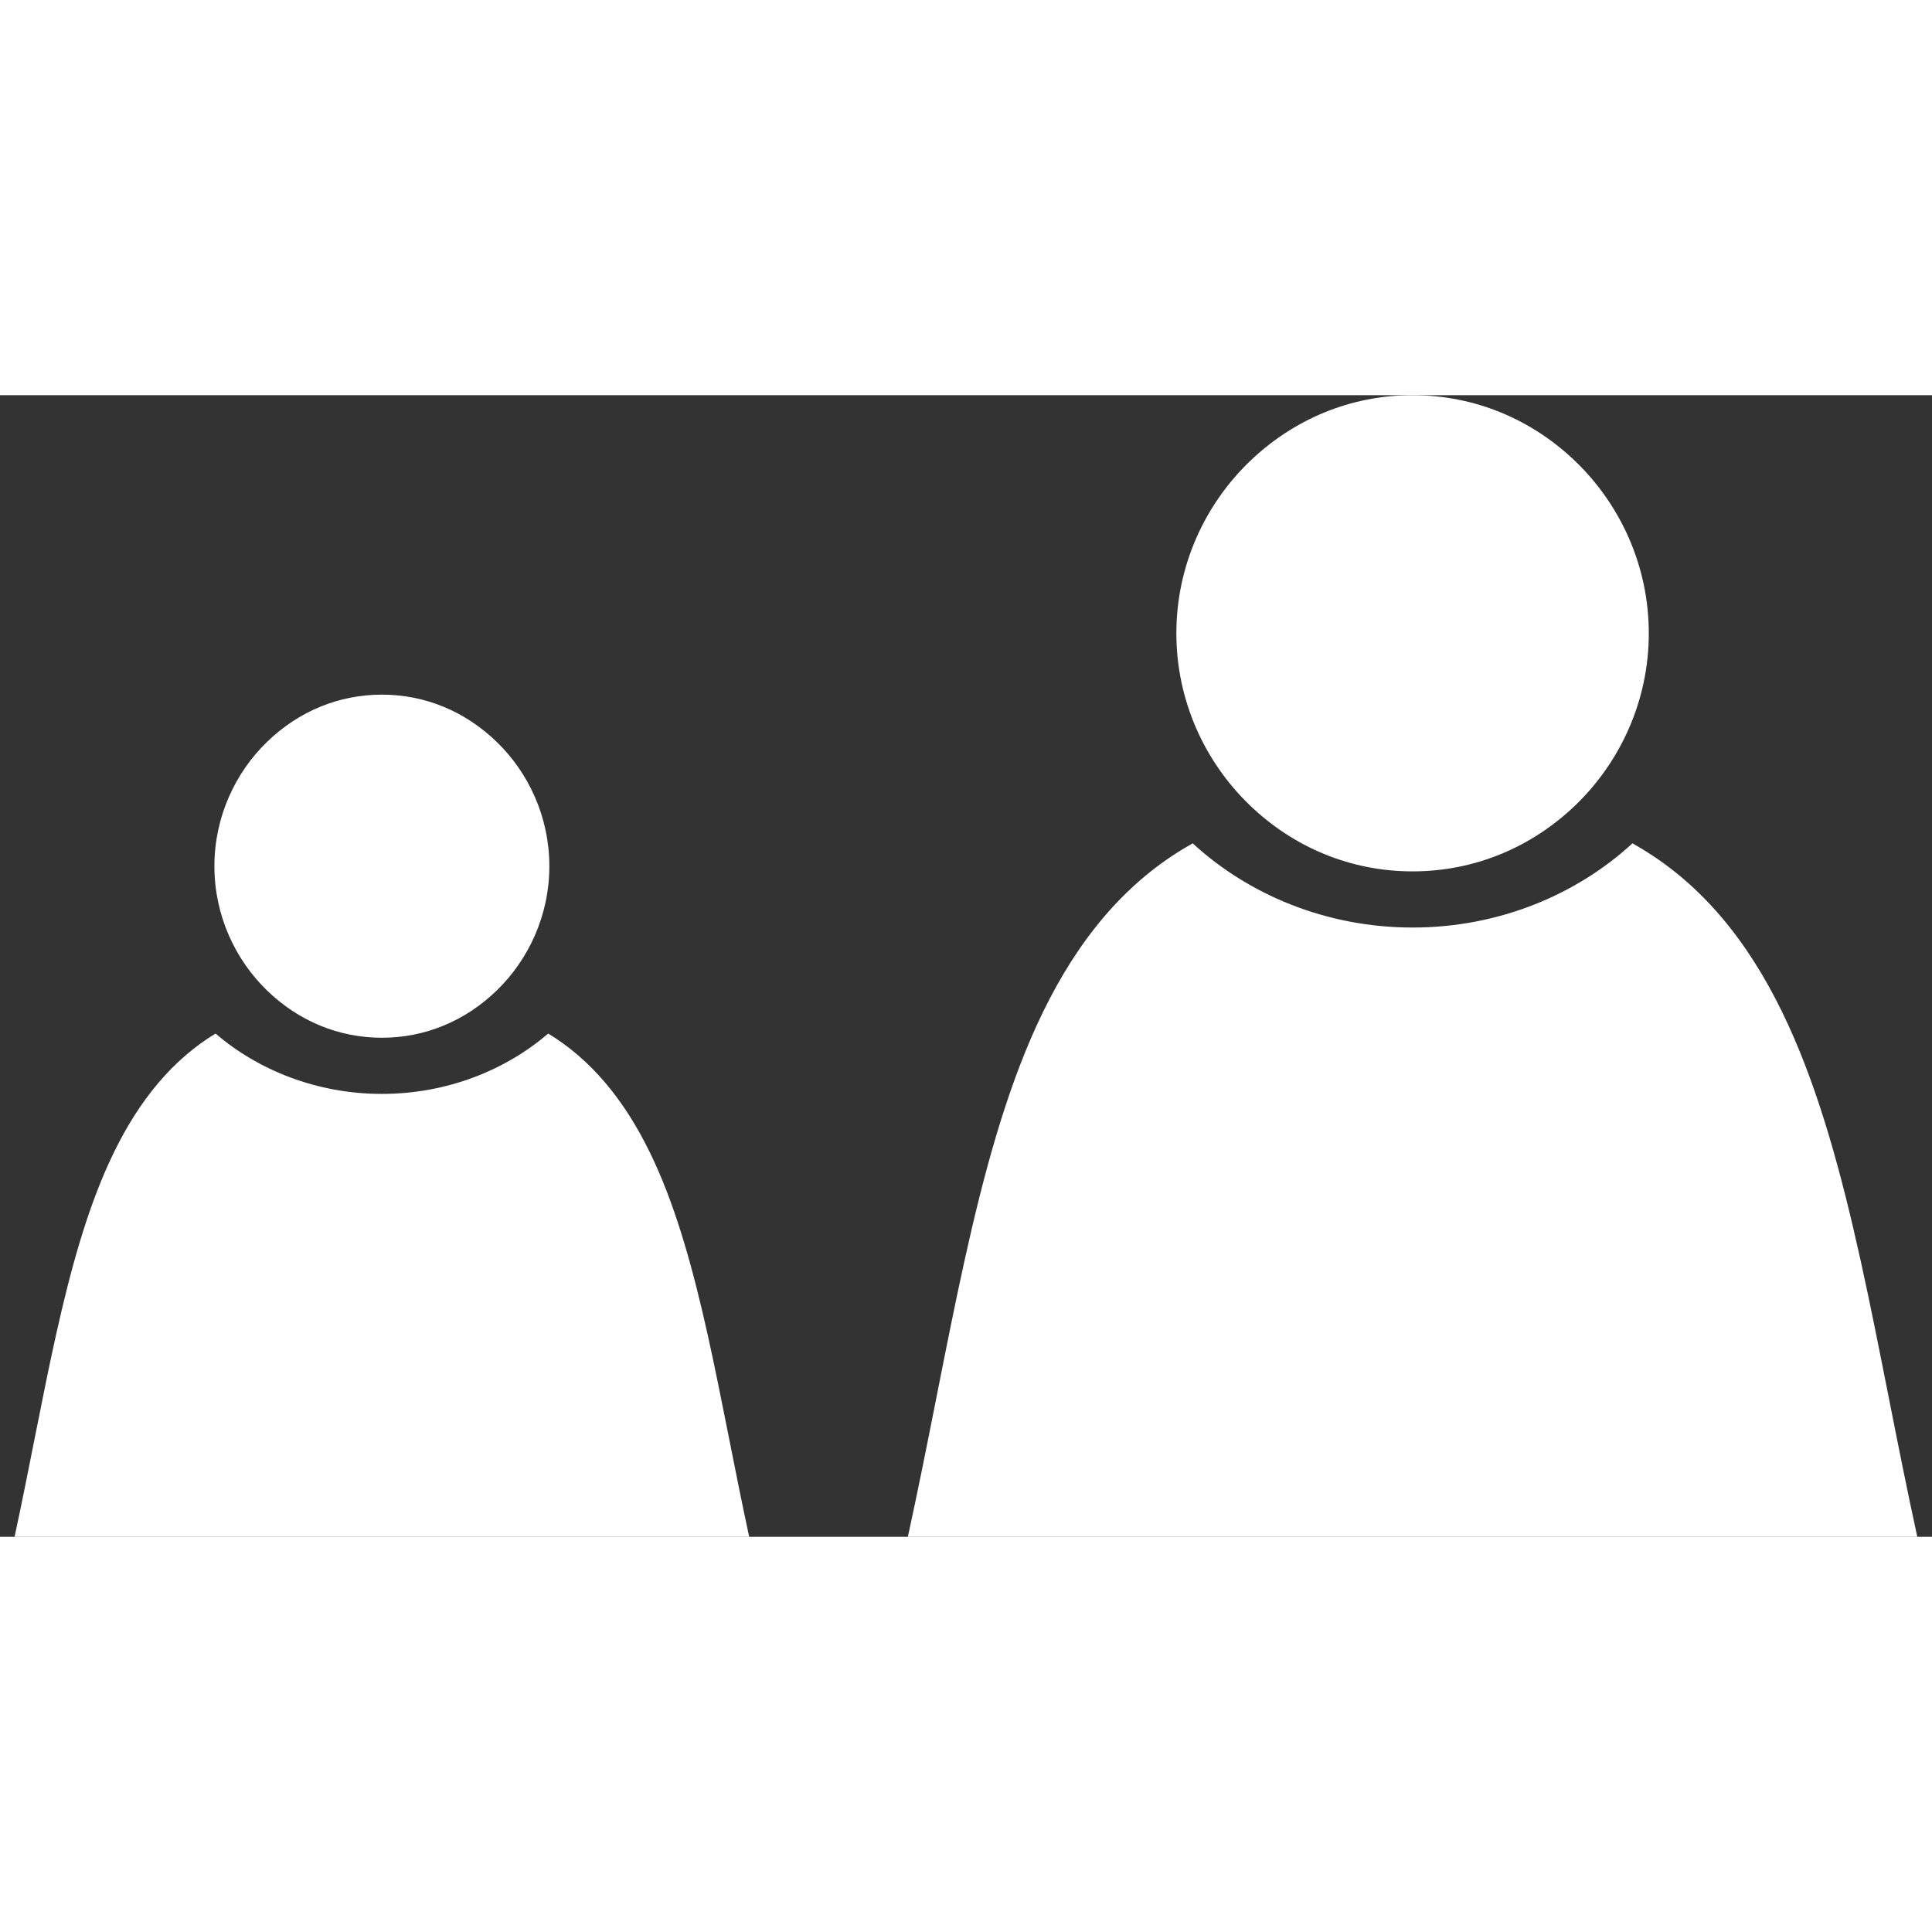 <svg width="24" height="24" viewBox="0 0 44 26" fill="none" xmlns="http://www.w3.org/2000/svg">
<rect x="0" y="0" width="44" height="26" fill="#333333" stroke="none"/>
<path d="M32.171 0C30.759 0 29.453 0.548 28.449 1.52C27.445 2.492 26.791 3.878 26.791 5.423C26.791 6.967 27.445 8.353 28.449 9.325C29.453 10.297 30.759 10.845 32.171 10.845C33.582 10.845 34.889 10.297 35.893 9.325C36.896 8.353 37.55 6.967 37.55 5.423C37.55 3.878 36.896 2.492 35.893 1.52C34.889 0.548 33.582 0 32.171 0ZM8.697 6.82C7.718 6.82 6.802 7.198 6.082 7.896C5.361 8.593 4.883 9.601 4.883 10.727C4.883 11.853 5.361 12.86 6.082 13.558C6.802 14.256 7.718 14.634 8.697 14.634C9.676 14.634 10.592 14.256 11.312 13.558C12.033 12.86 12.511 11.853 12.511 10.727C12.511 9.601 12.033 8.593 11.312 7.896C10.592 7.198 9.676 6.82 8.697 6.82ZM27.163 10.206C27.004 10.296 26.849 10.39 26.7 10.489C25.359 11.378 24.371 12.694 23.616 14.339C22.189 17.448 21.621 21.677 20.676 26H43.665C42.721 21.677 42.152 17.448 40.725 14.339C39.97 12.694 38.983 11.378 37.641 10.489C37.492 10.39 37.337 10.296 37.178 10.206C35.922 11.364 34.152 12.124 32.171 12.124C30.19 12.124 28.419 11.364 27.163 10.206H27.163ZM4.909 14.539C4.853 14.573 4.797 14.608 4.742 14.644C3.776 15.285 3.049 16.246 2.49 17.465C1.453 19.724 1.018 22.817 0.332 26H17.062C16.375 22.817 15.941 19.724 14.904 17.465C14.345 16.246 13.618 15.285 12.652 14.644C12.597 14.608 12.541 14.573 12.485 14.539C11.519 15.367 10.186 15.913 8.697 15.913C7.208 15.913 5.875 15.367 4.909 14.539Z" fill="white"/>
</svg>
